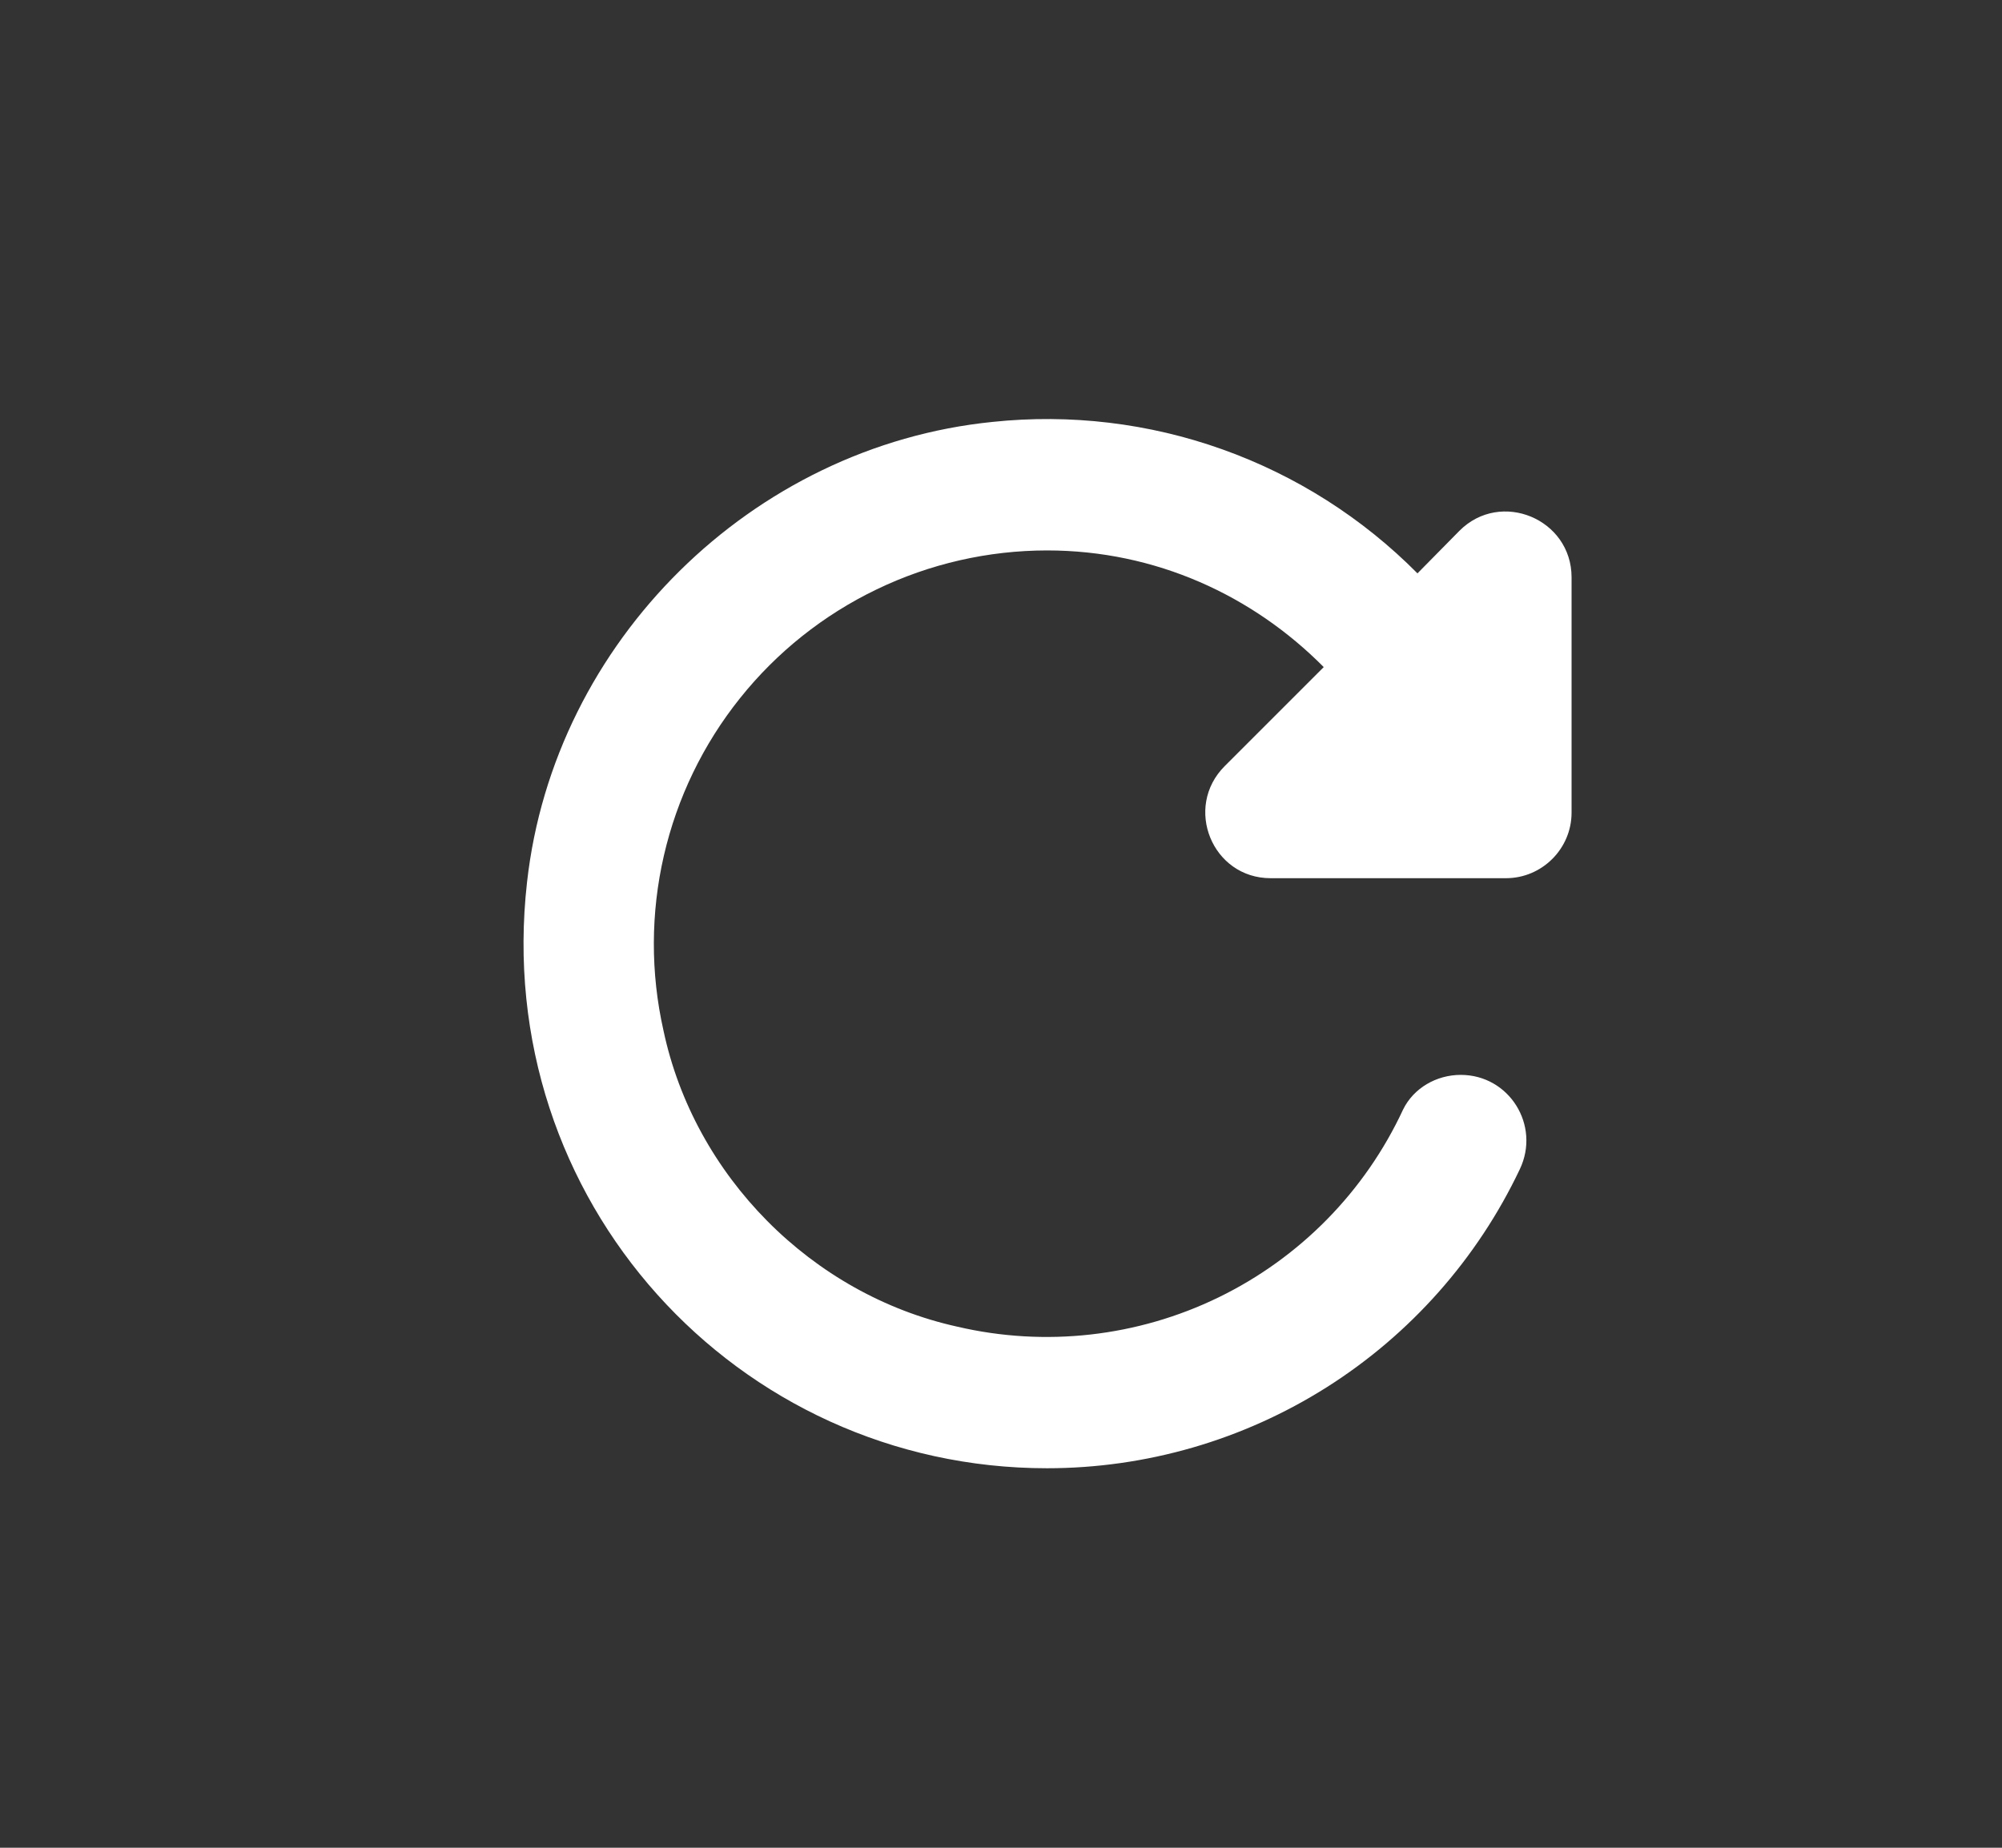 <svg width="39" height="36" viewBox="0 0 39 36" fill="none" xmlns="http://www.w3.org/2000/svg">
<rect x="0" y="0" width="39" height="36" fill="#333333" stroke="none"/>
<path d="M27.613 11.171C26.543 10.091 25.243 9.265 23.81 8.754C22.378 8.243 20.849 8.061 19.336 8.22C14.649 8.693 10.791 12.499 10.267 17.187C9.565 23.382 14.355 28.606 20.396 28.606C22.325 28.606 24.215 28.059 25.845 27.028C27.475 25.997 28.779 24.524 29.606 22.782C30.015 21.926 29.401 20.942 28.456 20.942C27.984 20.942 27.537 21.198 27.332 21.619C26.591 23.215 25.322 24.506 23.74 25.276C22.158 26.046 20.36 26.248 18.646 25.847C15.811 25.221 13.524 22.909 12.924 20.074C12.672 18.953 12.675 17.789 12.933 16.669C13.191 15.549 13.697 14.502 14.415 13.604C15.132 12.706 16.042 11.981 17.078 11.483C18.113 10.984 19.247 10.725 20.396 10.724C22.517 10.724 24.407 11.605 25.787 12.997L23.858 14.926C23.053 15.731 23.615 17.11 24.752 17.11H29.337C30.04 17.11 30.615 16.535 30.615 15.833V11.248C30.615 10.111 29.235 9.536 28.431 10.341L27.613 11.171V11.171Z" fill="white"/>
</svg>

